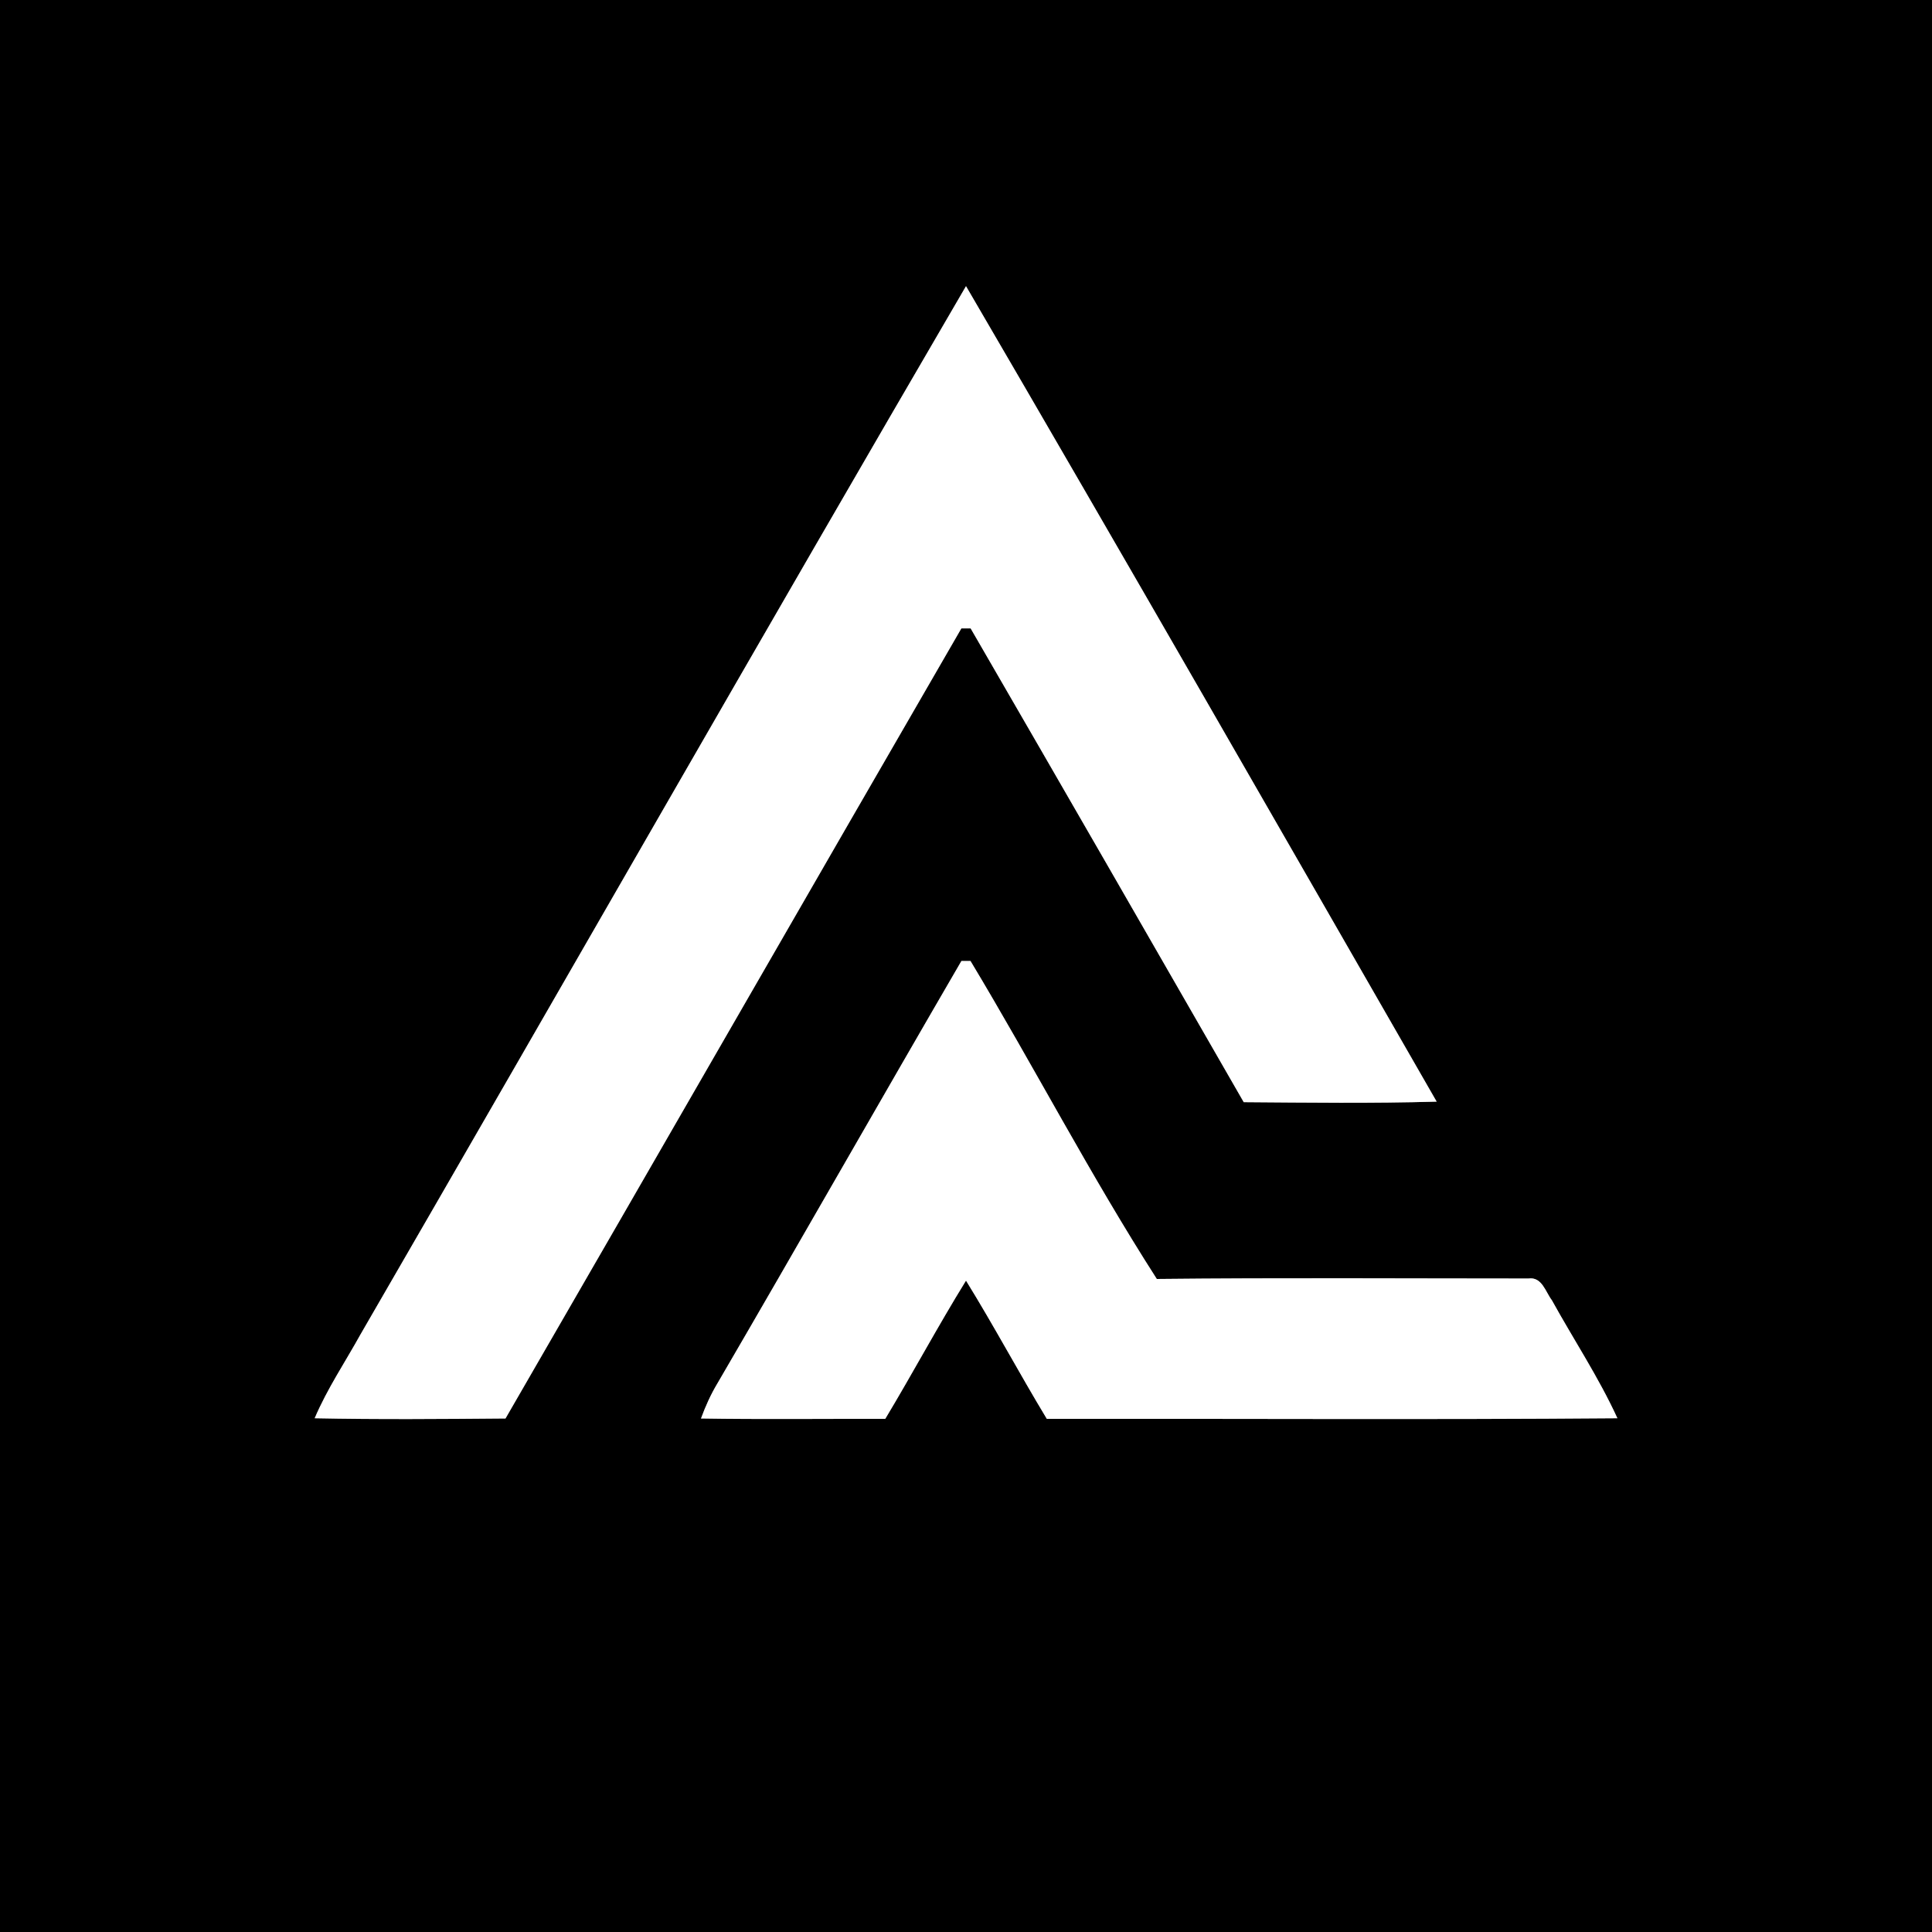 <?xml version="1.0" encoding="UTF-8" ?>
<!DOCTYPE svg PUBLIC "-//W3C//DTD SVG 1.1//EN" "http://www.w3.org/Graphics/SVG/1.1/DTD/svg11.dtd">
<svg width="250pt" height="250pt" viewBox="0 0 250 250" version="1.1" xmlns="http://www.w3.org/2000/svg">
<rect x="0" y="0" width="250" height="250" fill="#808080" stroke="none"/>
<g id="#000000ff">
<path fill="#000000" opacity="1.00" d=" M 0.00 0.00 L 250.00 0.00 L 250.00 250.00 L 0.00 250.00 L 0.00 0.00 M 46.67 172.64 C 44.67 176.25 42.34 179.71 40.72 183.52 C 48.95 183.69 57.18 183.62 65.41 183.55 C 85.10 149.49 104.70 115.36 124.40 81.31 C 124.70 81.31 125.30 81.31 125.60 81.31 C 137.42 101.72 149.19 122.16 160.94 142.62 C 169.26 142.68 177.58 142.79 185.90 142.55 C 165.67 107.34 145.47 72.10 125.00 37.03 C 98.70 82.12 72.83 127.46 46.67 172.64 M 124.41 124.35 C 113.84 142.52 103.45 160.81 92.86 178.97 C 91.99 180.41 91.29 181.96 90.71 183.55 C 98.66 183.68 106.60 183.58 114.55 183.60 C 118.11 177.68 121.37 171.58 125.00 165.71 C 128.63 171.58 131.88 177.68 135.46 183.60 C 160.07 183.56 184.68 183.72 209.29 183.52 C 206.86 178.22 203.62 173.34 200.81 168.25 C 199.98 167.16 199.53 165.19 197.78 165.44 C 181.75 165.44 165.72 165.33 149.69 165.50 C 141.11 152.13 133.77 137.97 125.58 124.35 C 125.29 124.35 124.71 124.35 124.41 124.35 Z" />
</g>
<g id="#ffffffff">
<path fill="#ffffff" opacity="1.00" d=" M 46.67 172.64 C 72.83 127.46 98.70 82.12 125.00 37.03 C 145.47 72.10 165.67 107.34 185.90 142.55 C 177.58 142.79 169.26 142.68 160.94 142.62 C 149.19 122.16 137.42 101.72 125.60 81.31 C 125.30 81.31 124.70 81.31 124.40 81.31 C 104.70 115.36 85.10 149.49 65.41 183.55 C 57.18 183.62 48.95 183.69 40.72 183.52 C 42.34 179.71 44.67 176.25 46.67 172.64 Z" />
<path fill="#ffffff" opacity="1.00" d=" M 124.41 124.35 C 124.71 124.35 125.29 124.35 125.58 124.35 C 133.77 137.97 141.11 152.13 149.69 165.50 C 165.72 165.33 181.75 165.44 197.78 165.44 C 199.53 165.19 199.98 167.16 200.81 168.25 C 203.62 173.34 206.86 178.22 209.29 183.52 C 184.68 183.72 160.07 183.56 135.46 183.60 C 131.88 177.68 128.63 171.58 125.00 165.71 C 121.37 171.58 118.11 177.68 114.55 183.60 C 106.60 183.58 98.66 183.68 90.71 183.55 C 91.29 181.96 91.99 180.41 92.86 178.97 C 103.45 160.81 113.84 142.52 124.41 124.35 Z" />
</g>
</svg>
